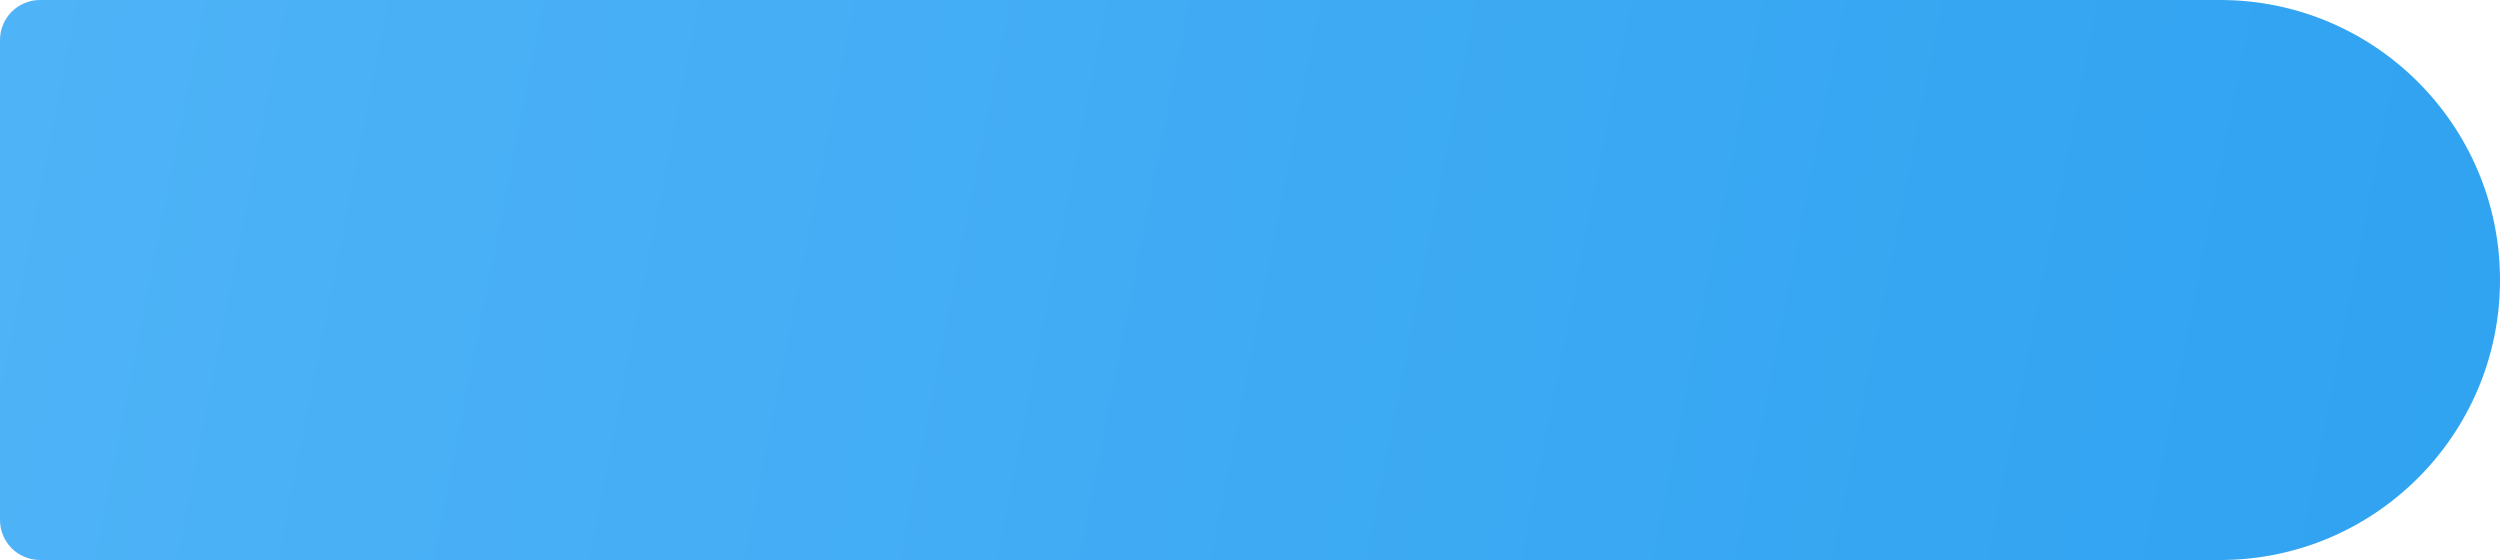 <svg width="1250" height="280" viewBox="0 0 1250 280" fill="none" xmlns="http://www.w3.org/2000/svg">
<path d="M0 20C0 8.954 8.954 0 20 0H1110C1187.32 0 1250 62.68 1250 140C1250 217.32 1187.32 280 1110 280H20C8.954 280 0 271.046 0 260V20Z" fill="url(#paint0_linear_22940_5501)"/>
<defs>
<linearGradient id="paint0_linear_22940_5501" x1="0" y1="0" x2="1421" y2="280" gradientUnits="userSpaceOnUse">
<stop stop-color="#4FB3F7"/>
<stop offset="1" stop-color="#2BA0F0"/>
</linearGradient>
</defs>
</svg>

